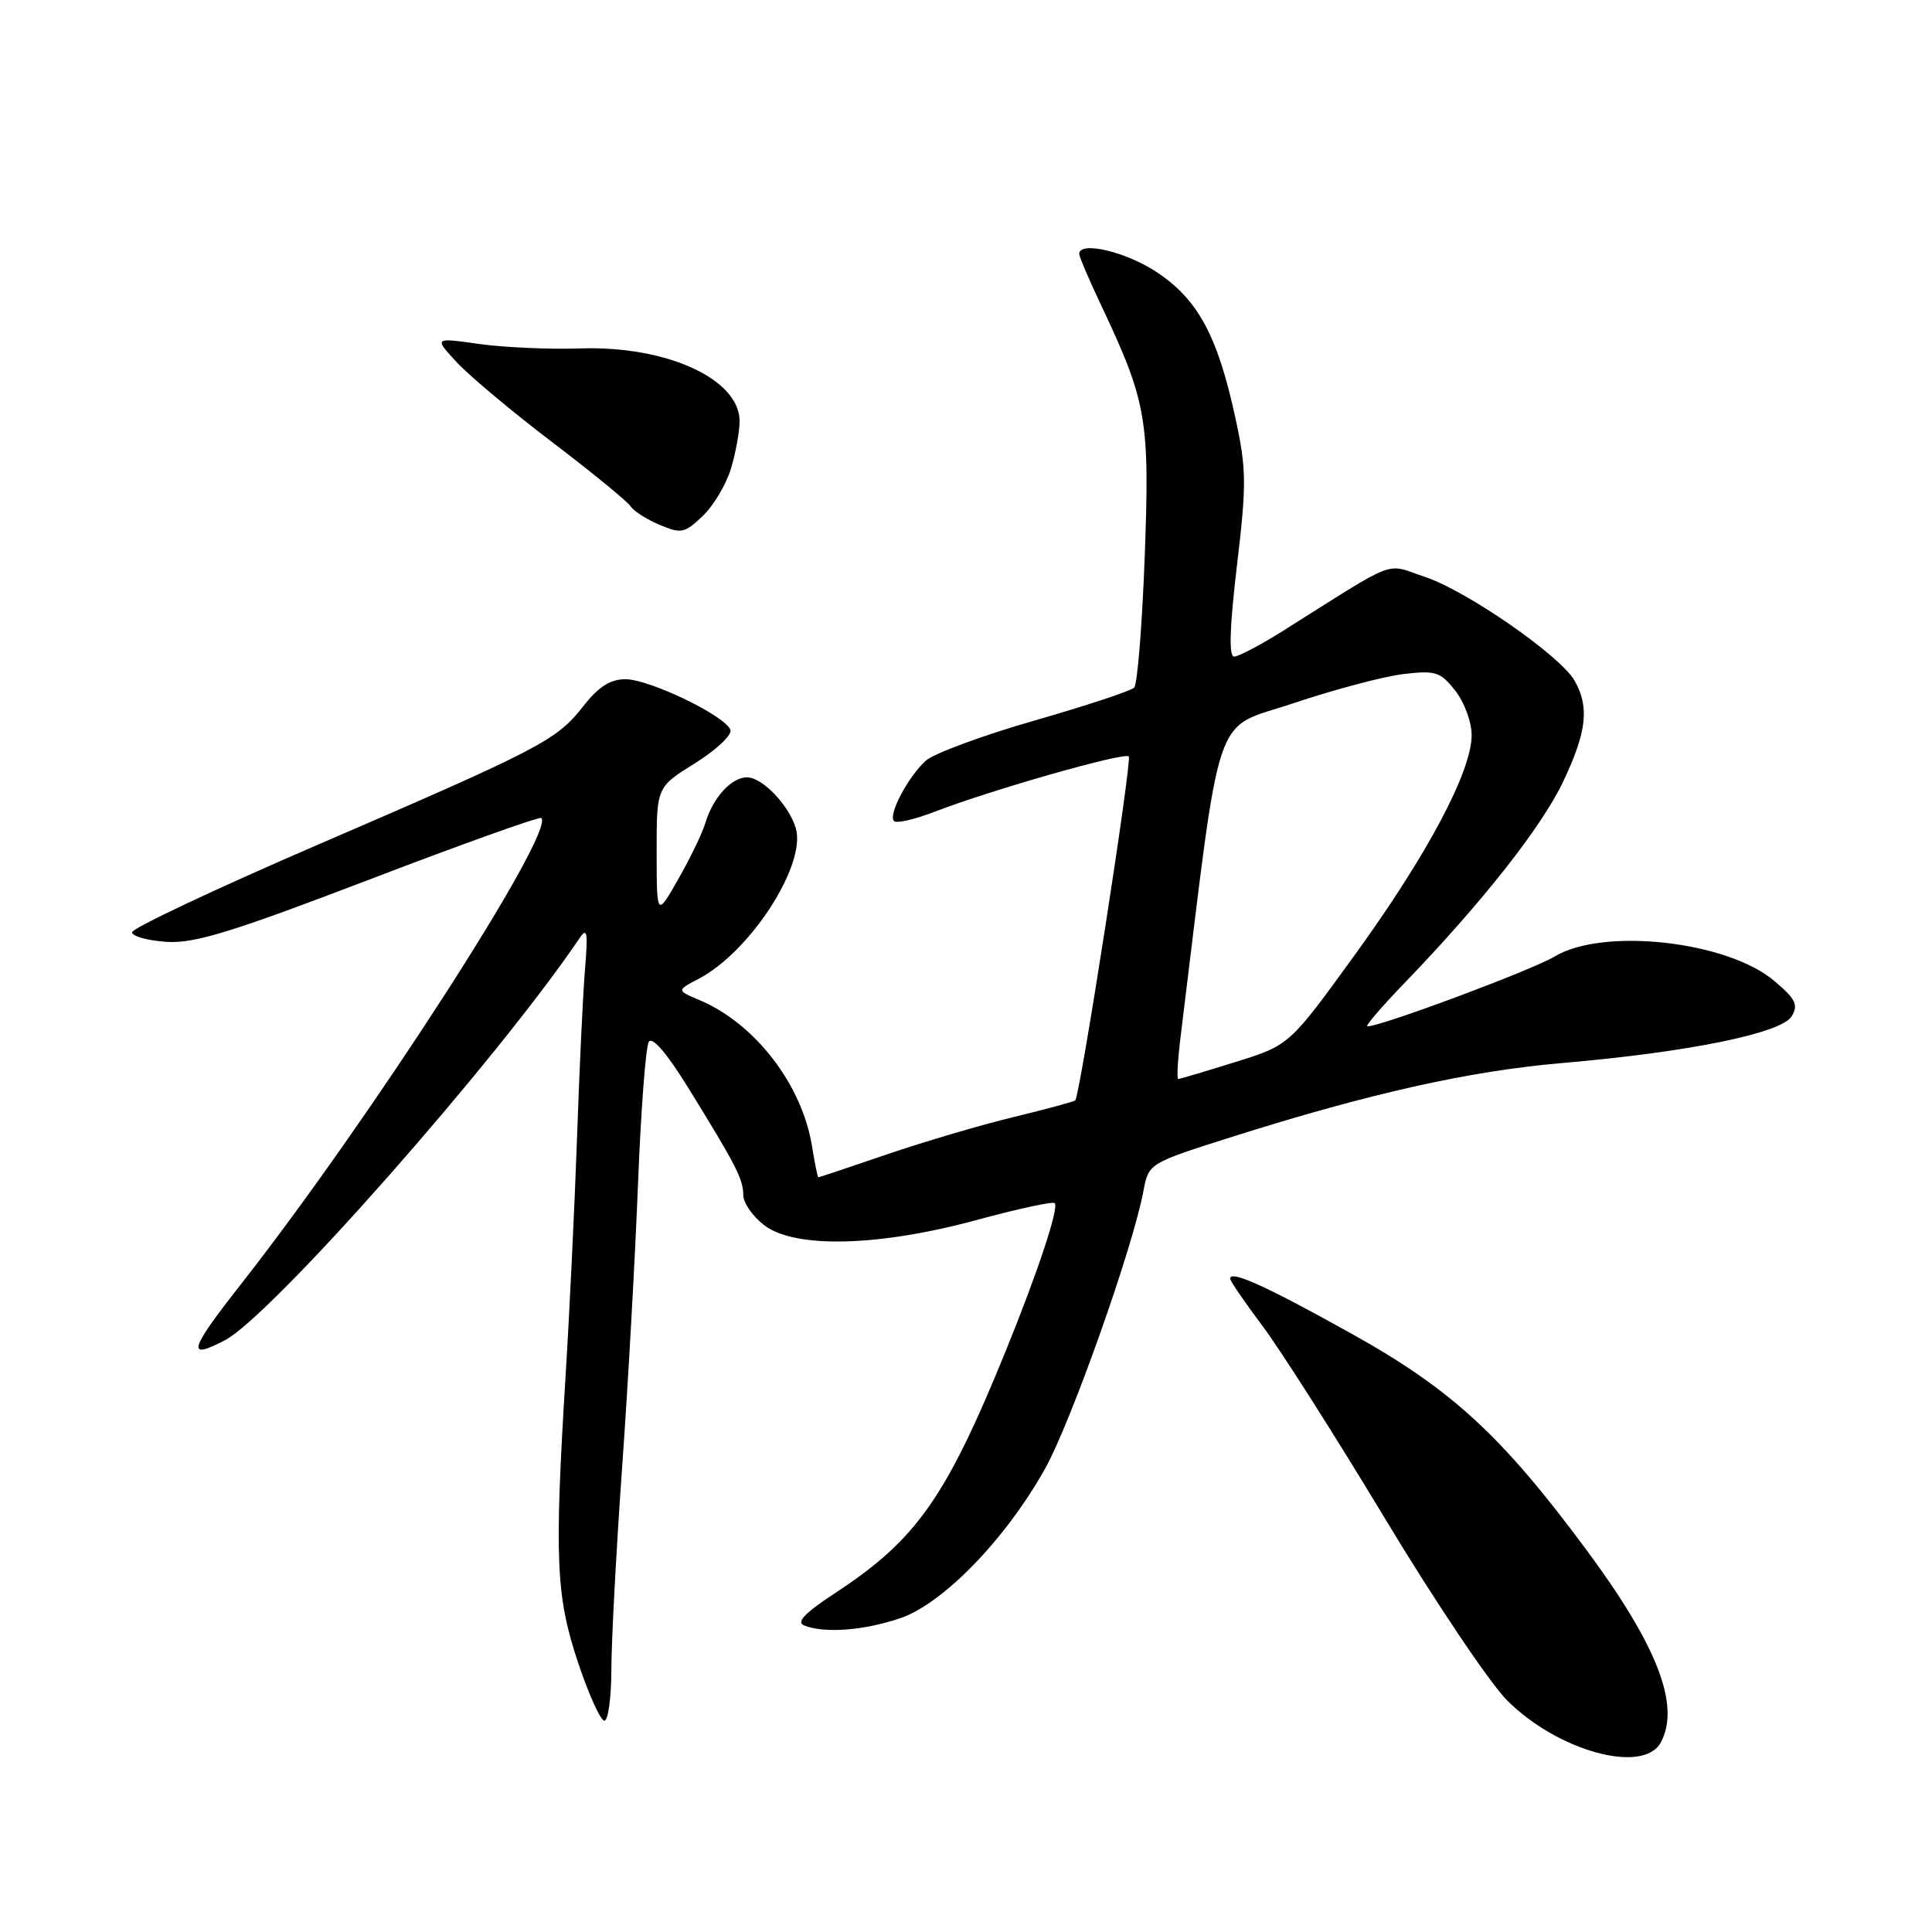 <?xml version="1.0" encoding="UTF-8" standalone="no"?>
<!DOCTYPE svg PUBLIC "-//W3C//DTD SVG 1.1//EN" "http://www.w3.org/Graphics/SVG/1.1/DTD/svg11.dtd" >
<svg xmlns="http://www.w3.org/2000/svg" xmlns:xlink="http://www.w3.org/1999/xlink" version="1.1" viewBox="0 0 256 256">
 <g >
 <path fill="currentColor"
d=" M 220.07 230.87 C 222.69 225.98 219.61 218.04 210.16 205.30 C 199.03 190.28 192.41 184.17 179.35 176.87 C 167.95 170.50 163.00 168.24 163.00 169.42 C 163.00 169.73 164.94 172.57 167.32 175.74 C 169.70 178.91 177.01 190.41 183.57 201.30 C 190.13 212.19 197.39 222.99 199.69 225.30 C 206.42 232.05 217.78 235.15 220.07 230.87 Z  M 81.01 221.25 C 81.01 217.54 81.65 205.50 82.43 194.50 C 83.22 183.50 84.16 166.57 84.54 156.87 C 84.92 147.17 85.56 138.70 85.97 138.05 C 86.43 137.30 88.38 139.58 91.22 144.18 C 97.56 154.44 98.48 156.24 98.49 158.39 C 98.50 159.42 99.77 161.22 101.32 162.39 C 105.43 165.46 116.47 165.17 129.40 161.66 C 134.85 160.18 139.50 159.17 139.75 159.42 C 140.35 160.02 137.54 168.49 133.27 179.00 C 125.36 198.43 121.43 204.02 110.76 211.02 C 106.58 213.77 105.44 214.96 106.59 215.40 C 109.34 216.45 114.49 216.05 119.29 214.42 C 124.98 212.48 133.27 203.92 138.47 194.62 C 141.91 188.47 150.11 165.33 151.51 157.82 C 152.20 154.14 152.20 154.14 163.35 150.61 C 181.46 144.88 194.71 141.91 206.98 140.86 C 223.71 139.42 236.06 136.91 237.40 134.67 C 238.32 133.15 237.94 132.37 235.08 129.96 C 228.84 124.69 212.42 122.87 206.00 126.74 C 203.01 128.54 183.02 136.00 181.18 136.00 C 180.84 136.00 183.06 133.41 186.11 130.25 C 196.44 119.53 204.30 109.55 207.15 103.52 C 210.24 96.98 210.62 93.74 208.67 90.24 C 206.85 86.95 194.37 78.28 188.78 76.43 C 183.40 74.64 185.52 73.83 170.04 83.57 C 167.04 85.46 164.11 87.00 163.53 87.00 C 162.81 87.00 162.93 83.18 163.90 74.96 C 165.19 64.09 165.17 62.17 163.68 55.30 C 161.33 44.49 158.73 39.67 153.26 36.05 C 149.17 33.34 143.00 31.90 143.00 33.65 C 143.00 34.01 144.32 37.10 145.94 40.52 C 151.96 53.27 152.36 55.62 151.68 73.78 C 151.34 82.89 150.71 90.69 150.28 91.12 C 149.85 91.55 143.89 93.52 137.03 95.49 C 130.18 97.46 123.72 99.85 122.68 100.79 C 120.32 102.93 117.65 107.98 118.46 108.80 C 118.80 109.13 121.19 108.58 123.79 107.58 C 131.32 104.67 148.97 99.64 149.57 100.23 C 150.03 100.70 143.15 144.96 142.48 145.80 C 142.35 145.96 138.70 146.95 134.37 148.00 C 130.04 149.04 122.48 151.27 117.56 152.95 C 112.65 154.63 108.54 156.00 108.44 156.00 C 108.34 156.00 107.96 154.16 107.60 151.91 C 106.29 143.72 100.04 135.60 92.65 132.50 C 89.65 131.23 89.65 131.23 92.57 129.70 C 99.44 126.11 106.90 114.53 105.44 109.72 C 104.52 106.66 101.00 103.00 98.98 103.00 C 96.93 103.00 94.49 105.66 93.48 109.00 C 93.07 110.38 91.44 113.75 89.87 116.50 C 87.02 121.50 87.02 121.50 87.01 112.90 C 87.00 104.30 87.00 104.30 92.08 101.14 C 94.87 99.40 96.99 97.42 96.79 96.74 C 96.23 94.91 86.09 90.00 82.86 90.00 C 80.87 90.00 79.30 91.00 77.29 93.57 C 73.76 98.09 71.73 99.15 42.00 111.98 C 28.52 117.80 17.50 123.00 17.50 123.53 C 17.50 124.06 19.55 124.63 22.05 124.80 C 25.77 125.04 30.65 123.54 48.96 116.54 C 61.26 111.83 71.50 108.17 71.73 108.39 C 73.58 110.25 48.97 148.45 31.86 170.25 C 25.03 178.96 24.66 180.27 29.80 177.59 C 35.96 174.37 65.87 140.47 76.76 124.36 C 77.81 122.80 77.93 123.47 77.51 128.50 C 77.24 131.80 76.77 141.70 76.47 150.50 C 76.16 159.30 75.49 173.47 74.96 182.00 C 73.45 206.58 73.65 211.46 76.58 220.25 C 78.00 224.51 79.58 228.00 80.08 228.00 C 80.59 228.00 81.00 224.96 81.01 221.25 Z  M 96.86 62.08 C 97.49 59.99 98.00 57.16 98.00 55.81 C 98.00 50.21 88.29 45.78 76.86 46.17 C 72.81 46.31 66.80 46.04 63.50 45.58 C 57.50 44.73 57.50 44.73 60.50 47.98 C 62.15 49.77 67.86 54.55 73.18 58.60 C 78.51 62.65 83.17 66.47 83.55 67.08 C 83.93 67.70 85.65 68.80 87.37 69.53 C 90.26 70.75 90.70 70.67 93.11 68.38 C 94.54 67.02 96.23 64.18 96.86 62.08 Z  M 156.45 137.25 C 161.93 92.75 160.55 96.82 171.36 93.19 C 176.78 91.37 183.34 89.63 185.94 89.32 C 190.23 88.81 190.87 89.02 192.83 91.52 C 194.03 93.03 195.00 95.68 195.00 97.41 C 195.00 102.22 189.15 113.23 179.54 126.50 C 170.85 138.50 170.85 138.50 163.68 140.73 C 159.73 141.96 156.33 142.97 156.12 142.98 C 155.91 142.99 156.06 140.41 156.45 137.25 Z "/>
</g>
</svg>